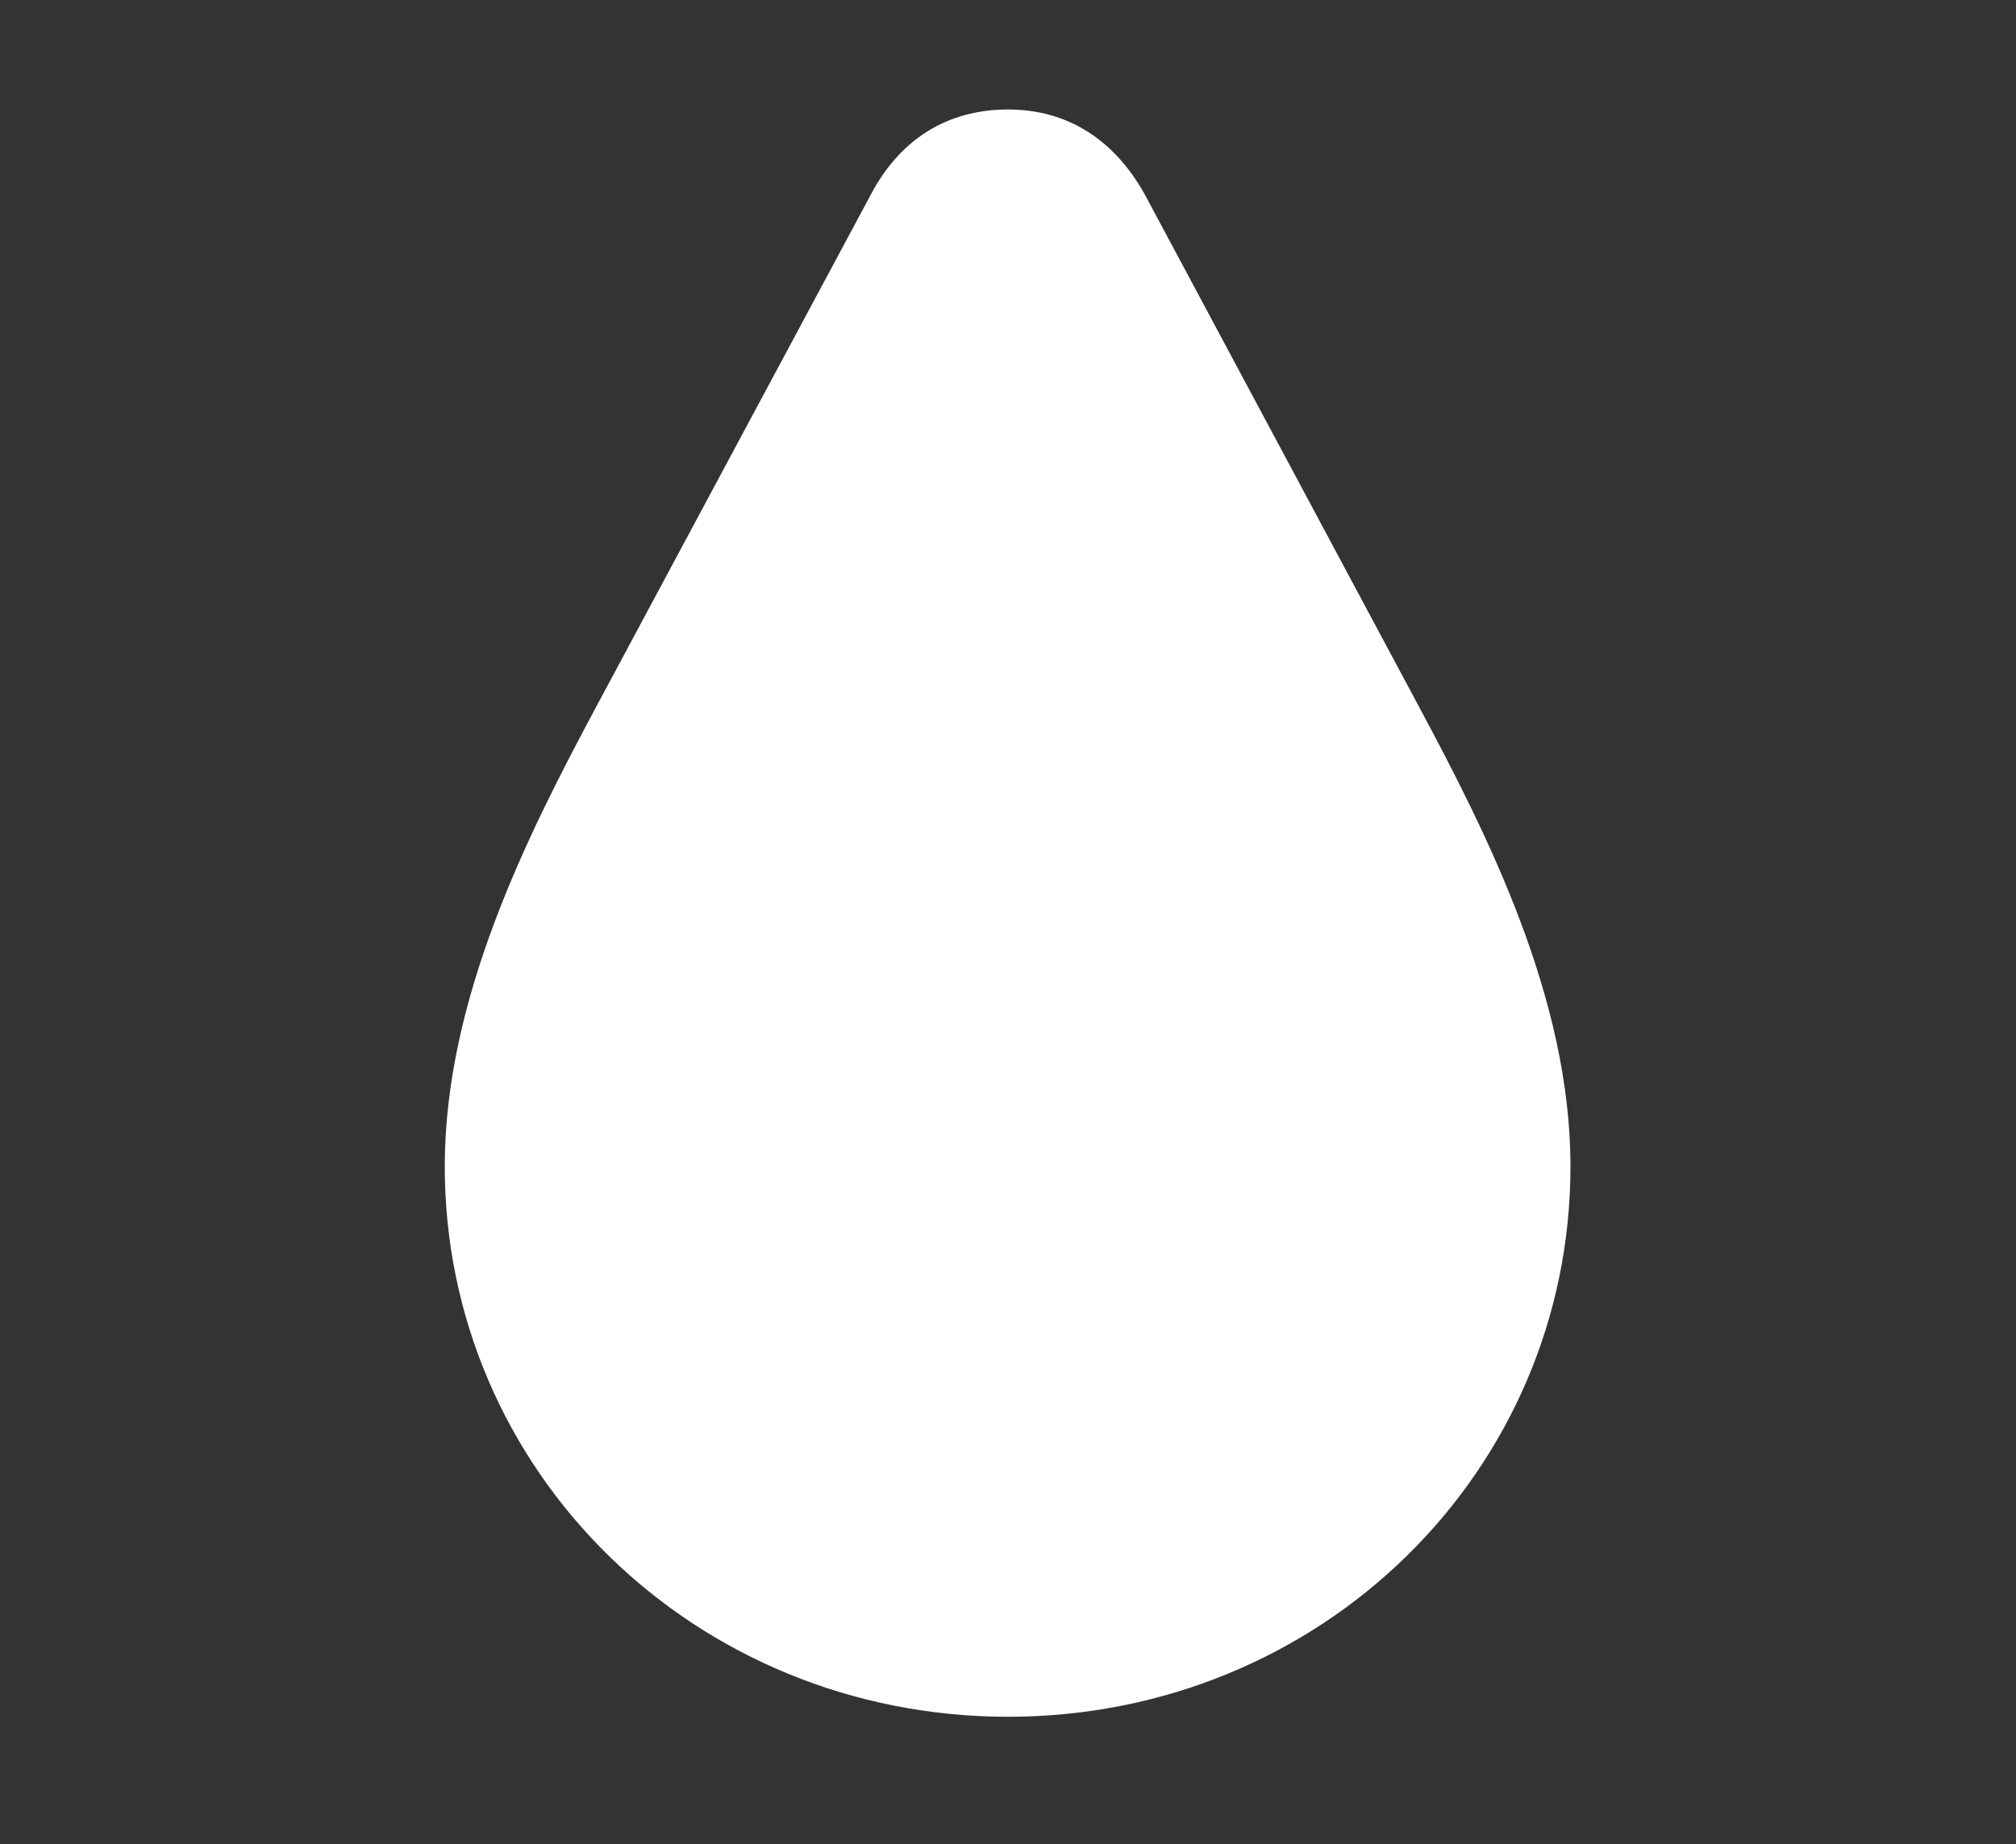 <svg width="47" height="43" viewBox="0 0 47 43" fill="none" xmlns="http://www.w3.org/2000/svg">
<rect x="0" y="0" width="47" height="43" fill="#333333" stroke="none"/>
<path d="M23.5 40.029C30.795 40.029 36.613 34.316 36.613 27.197C36.613 23.277 34.68 19.463 33.08 16.475L26.682 4.521C25.961 3.238 24.871 2.553 23.5 2.553C22.094 2.553 20.986 3.238 20.301 4.539L13.902 16.475C12.303 19.463 10.369 23.277 10.369 27.197C10.369 34.316 16.205 40.029 23.5 40.029Z" fill="white"/>
</svg>
